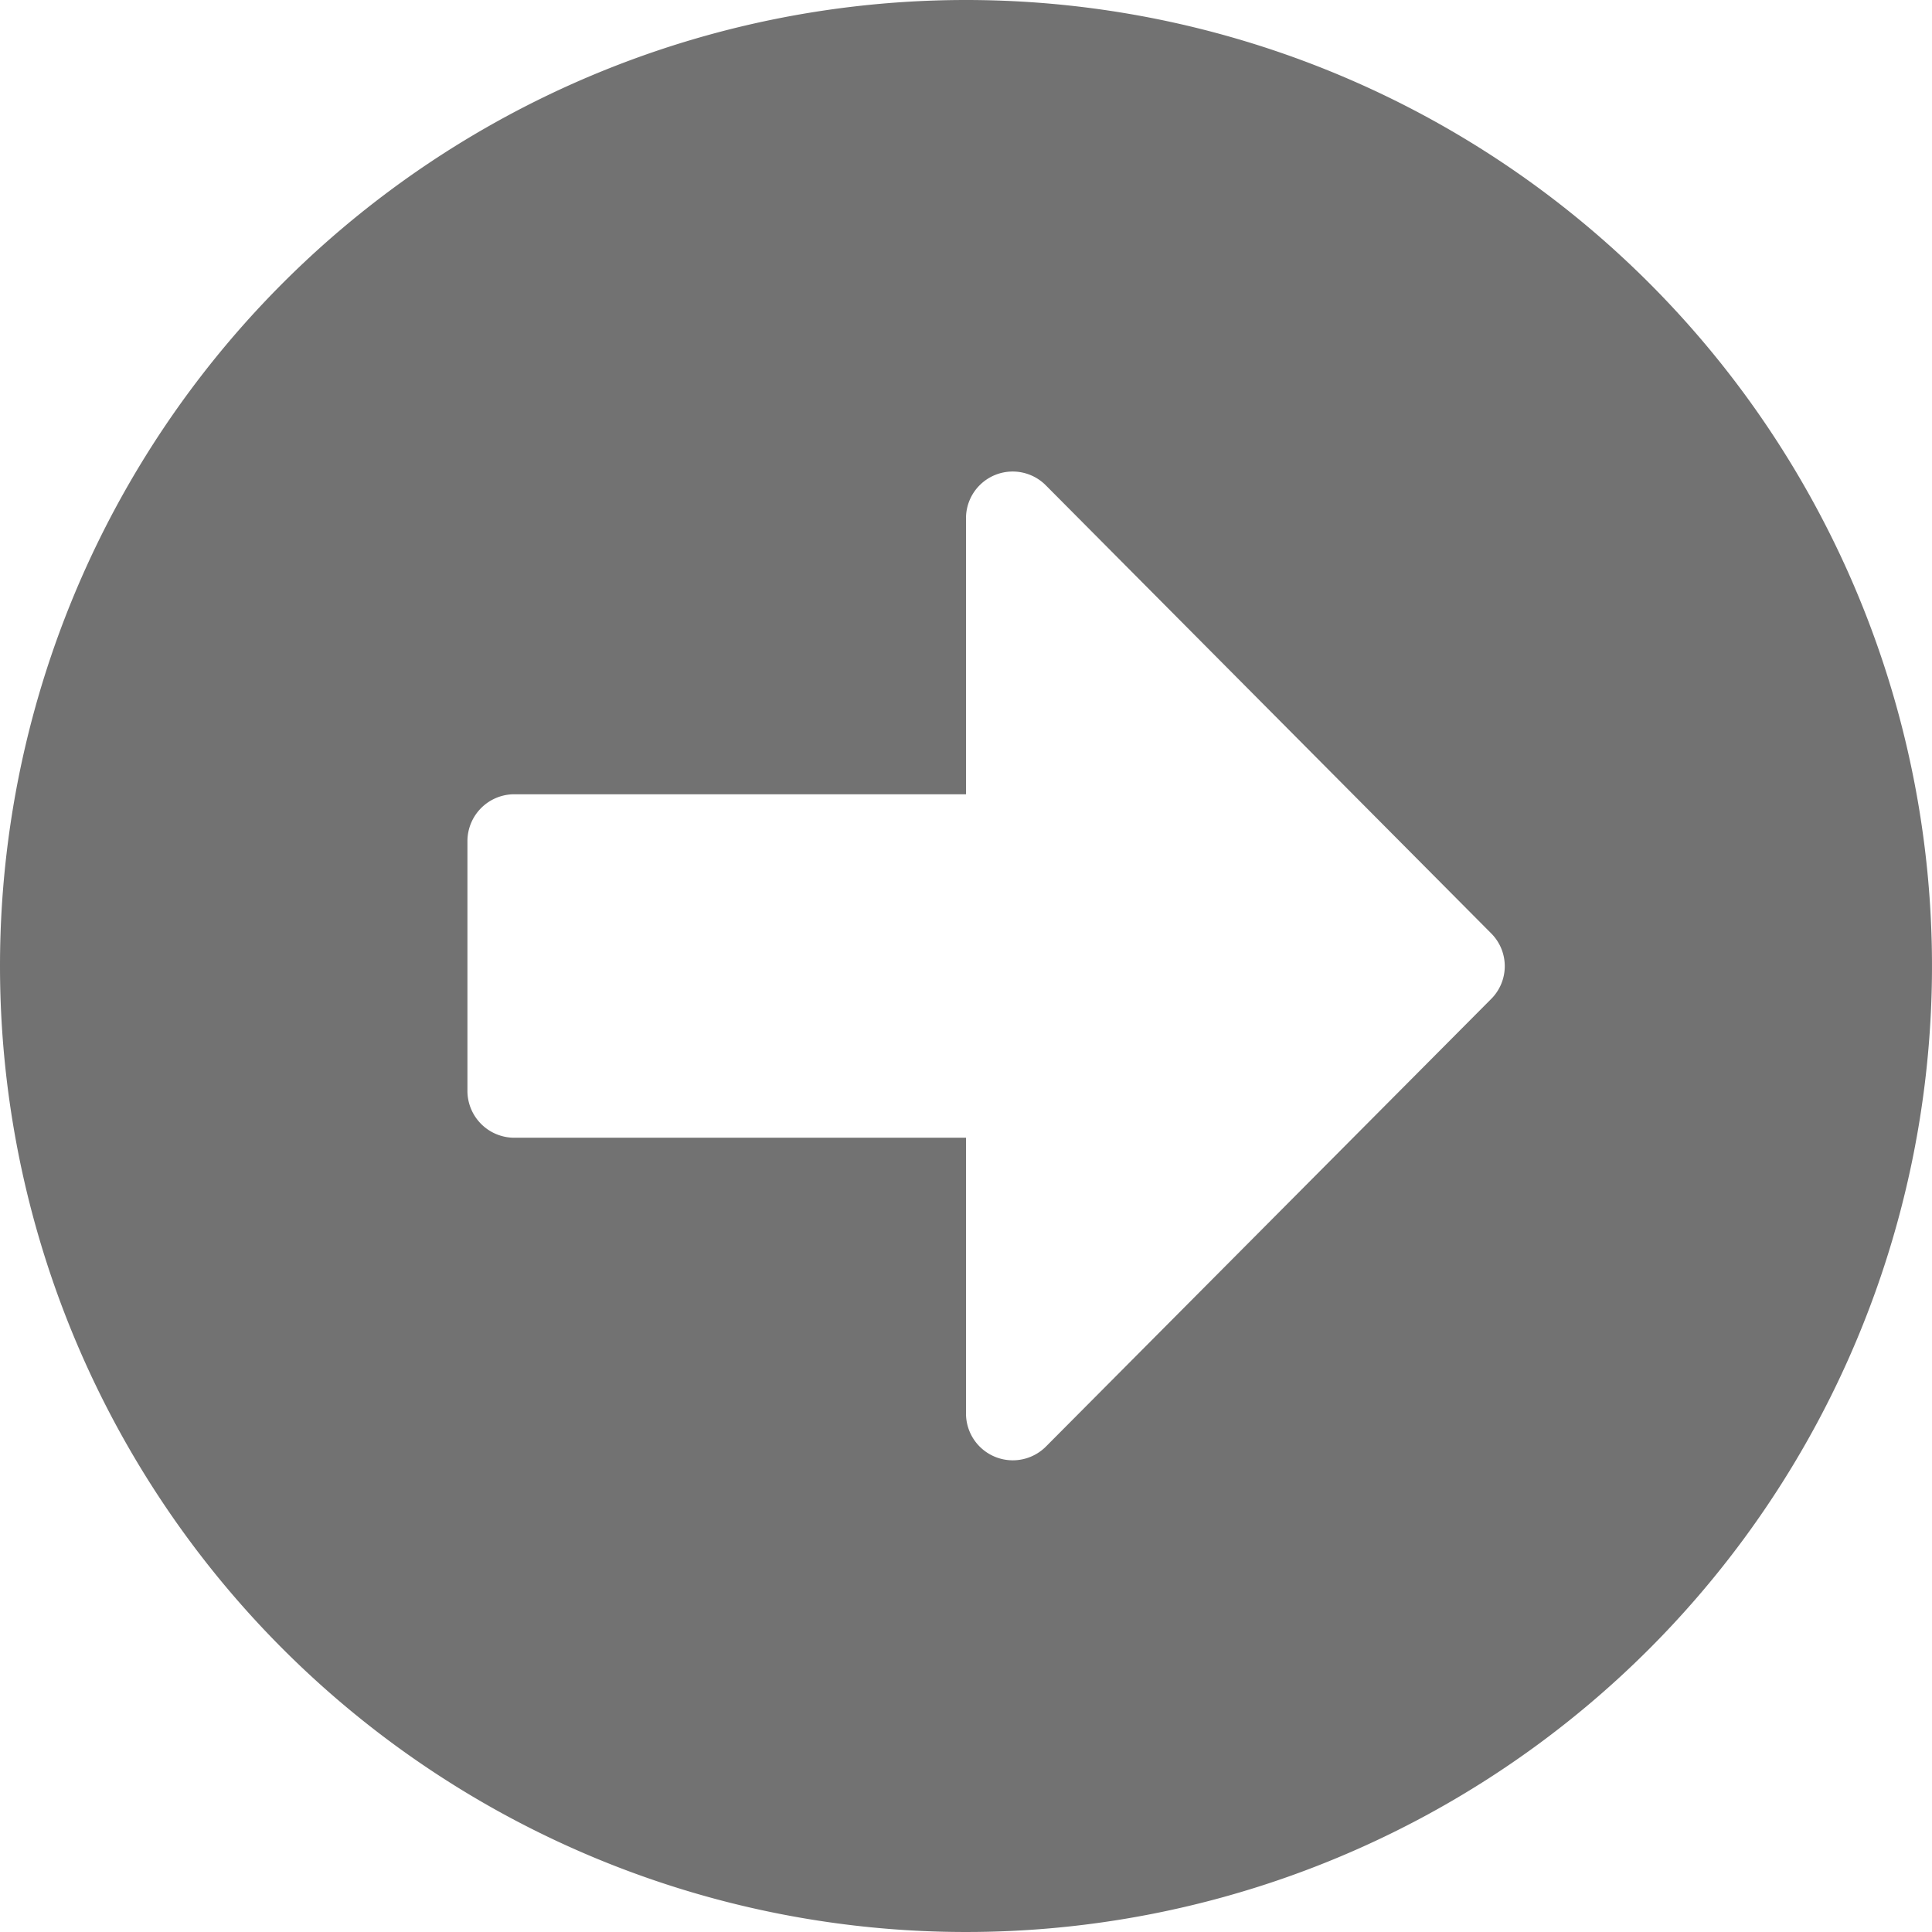 <svg xmlns="http://www.w3.org/2000/svg" width="18" height="18" viewBox="0 0 18 18"><defs><style>.a{fill:#727272;}</style></defs><path class="a" d="M17,8a9,9,0,1,1-9,9A9,9,0,0,1,17,8ZM12.79,18.6H17V21.17a.436.436,0,0,0,.744.308l4.148-4.17a.432.432,0,0,0,0-.613l-4.148-4.173A.435.435,0,0,0,17,12.83V15.4H12.79a.437.437,0,0,0-.435.435v2.323A.437.437,0,0,0,12.79,18.6Z" transform="translate(-8 -8)"/></svg>